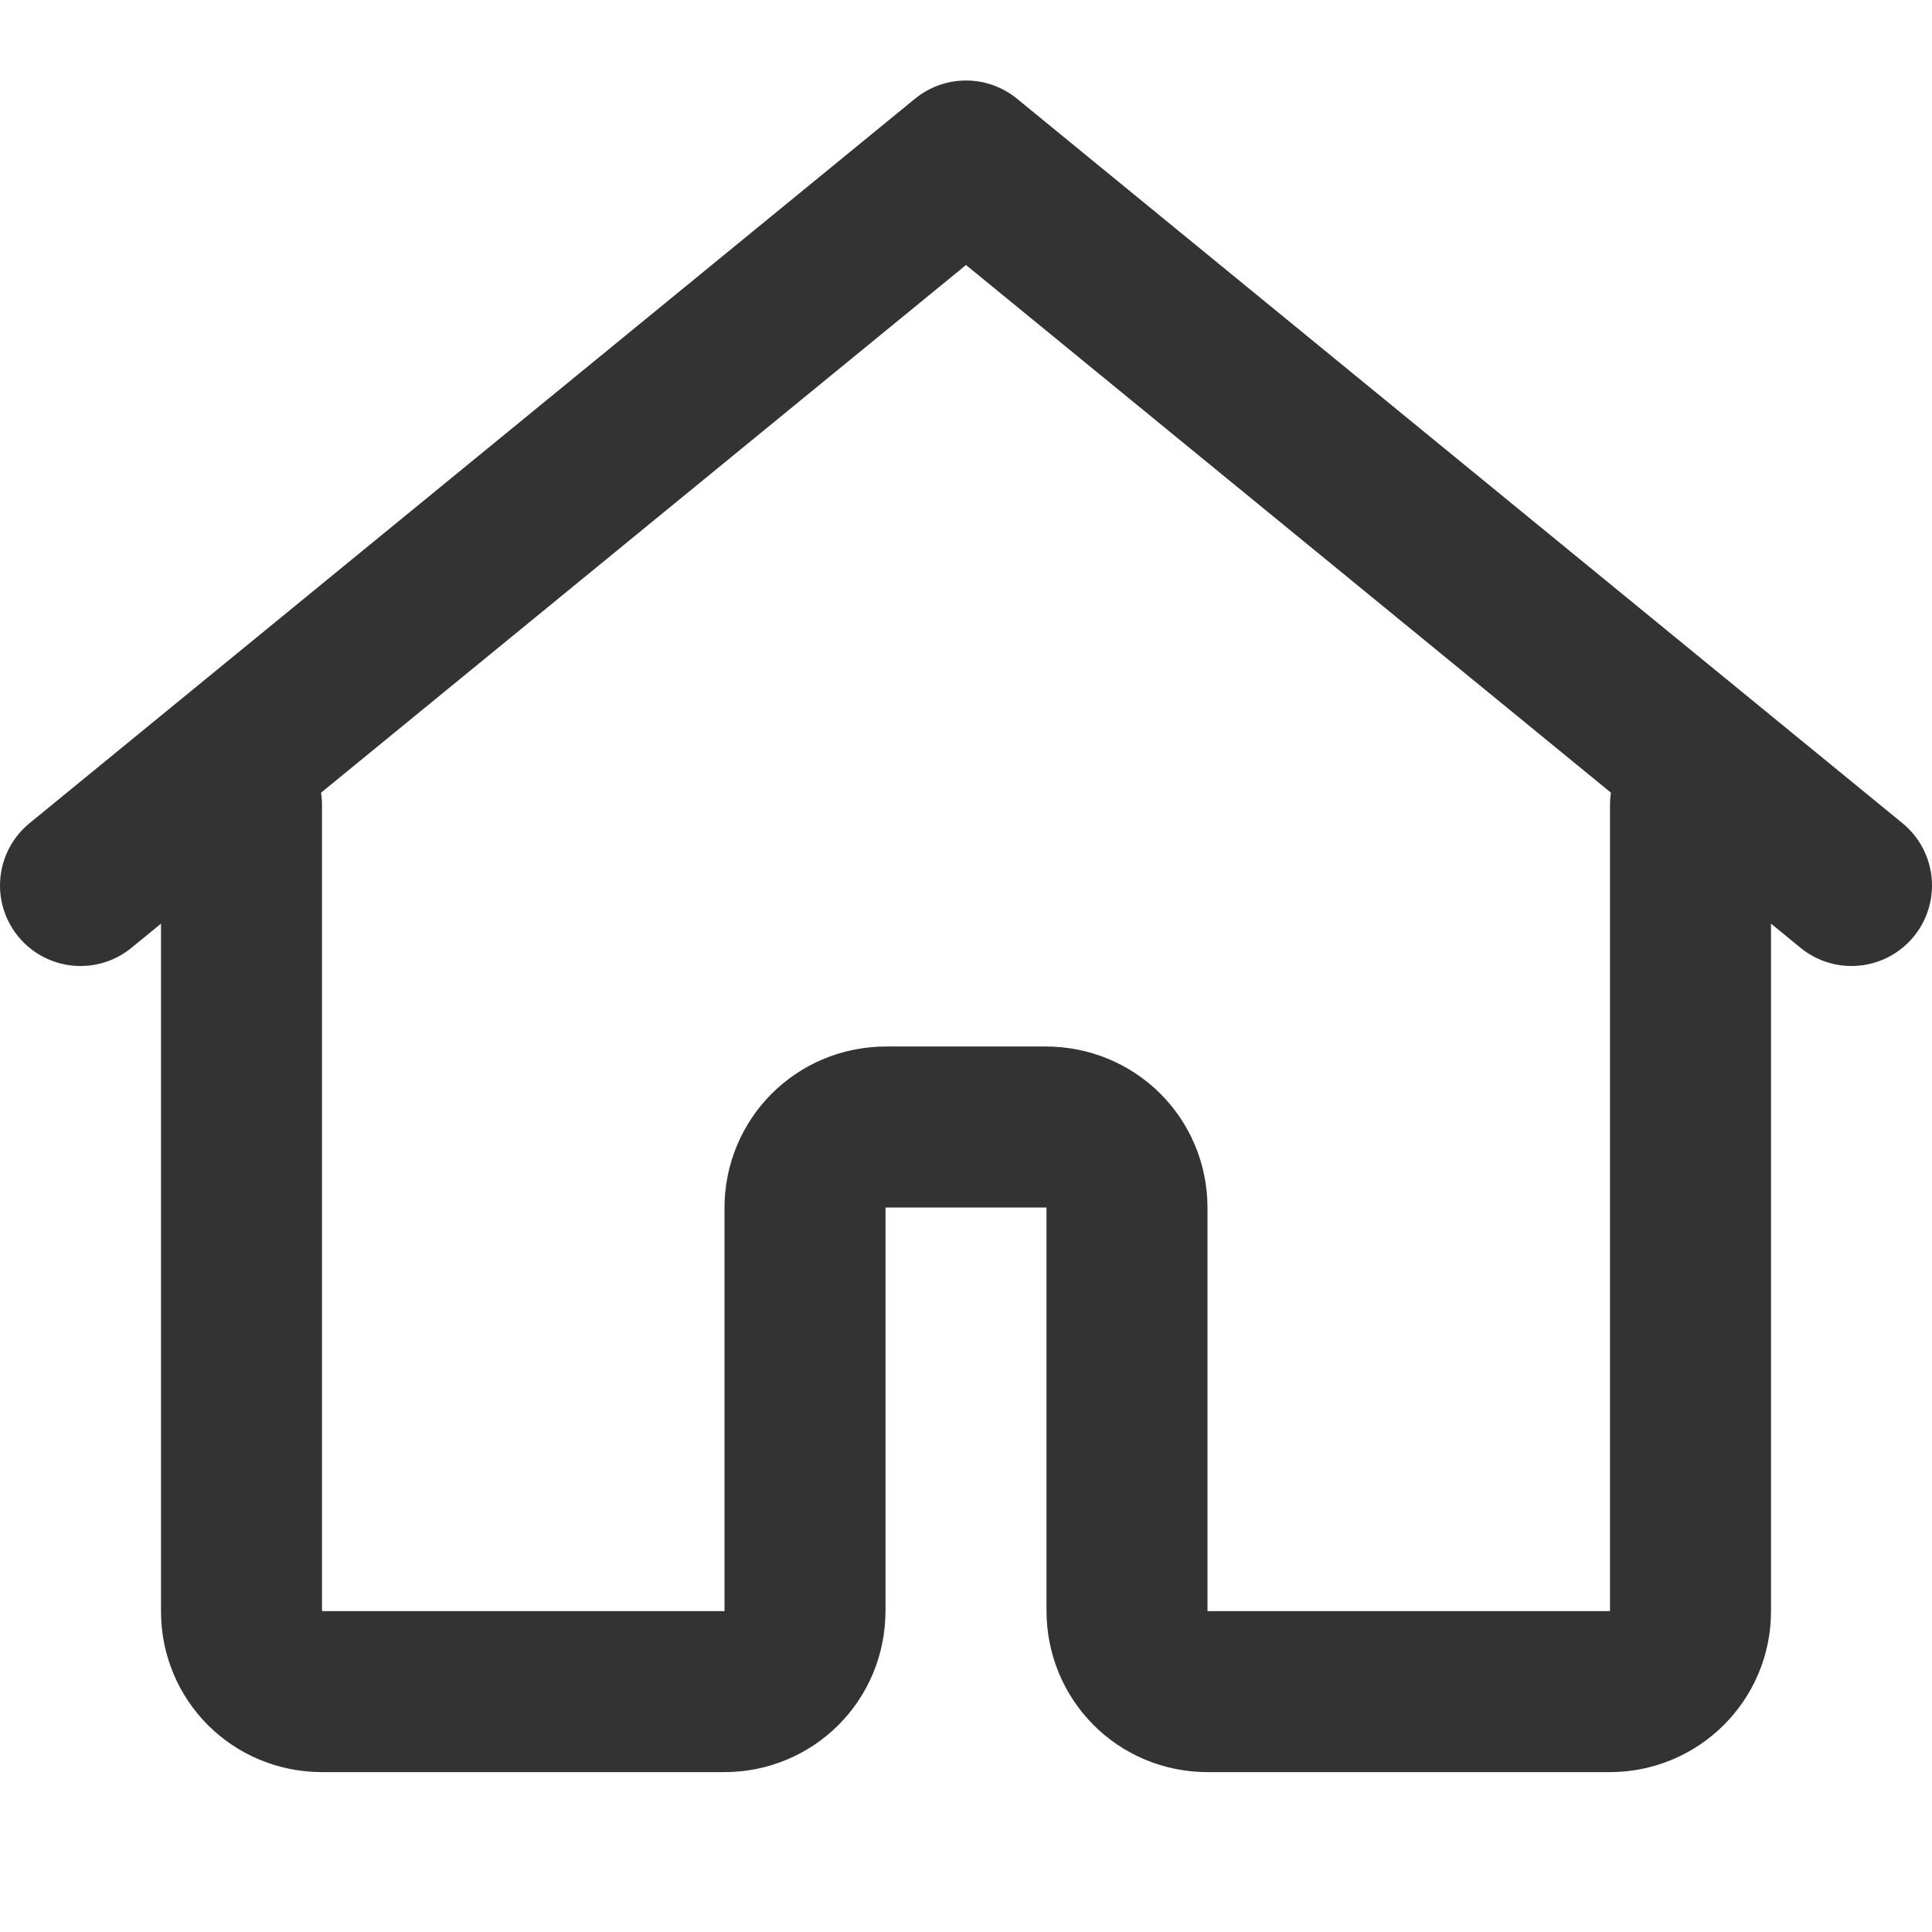<?xml version="1.0" encoding="UTF-8"?>
<svg width="24px" height="24px" viewBox="0 0 24 24" version="1.1" xmlns="http://www.w3.org/2000/svg" xmlns:xlink="http://www.w3.org/1999/xlink">
    <!-- Generator: Sketch 43.2 (39069) - http://www.bohemiancoding.com/sketch -->
    <title>home</title>
    <desc>Created with Sketch.</desc>
    <defs></defs>
    <g id="Page-1" stroke="none" stroke-width="1" fill="none" fill-rule="evenodd" stroke-linecap="round" stroke-linejoin="round">
        <g id="Artboard-4" transform="translate(-620, -159)" stroke="#333333" stroke-width="2">
            <g id="34" transform="translate(620, 159)">
                <path d="M1,11 L12,2 C12,2 23,11 23,11" id="Path-50"></path>
                <path d="M3,10 C3,10 3,10.445 3,10.997 L3,20.017 C3,20.568 3.438,21.014 4.003,21.014 L8.997,21.014 C9.551,21.014 10,20.575 10,20.009 L10,15.005 C10,14.45 10.443,14 11.009,14 L12.991,14 C13.548,14 14,14.439 14,15.005 L14,20.009 C14,20.564 14.438,21.014 15.003,21.014 L19.997,21.014 C20.551,21.014 21,20.568 21,20.017 L21,10" id="Path-51"></path>
            </g>
        </g>
    </g>
</svg>